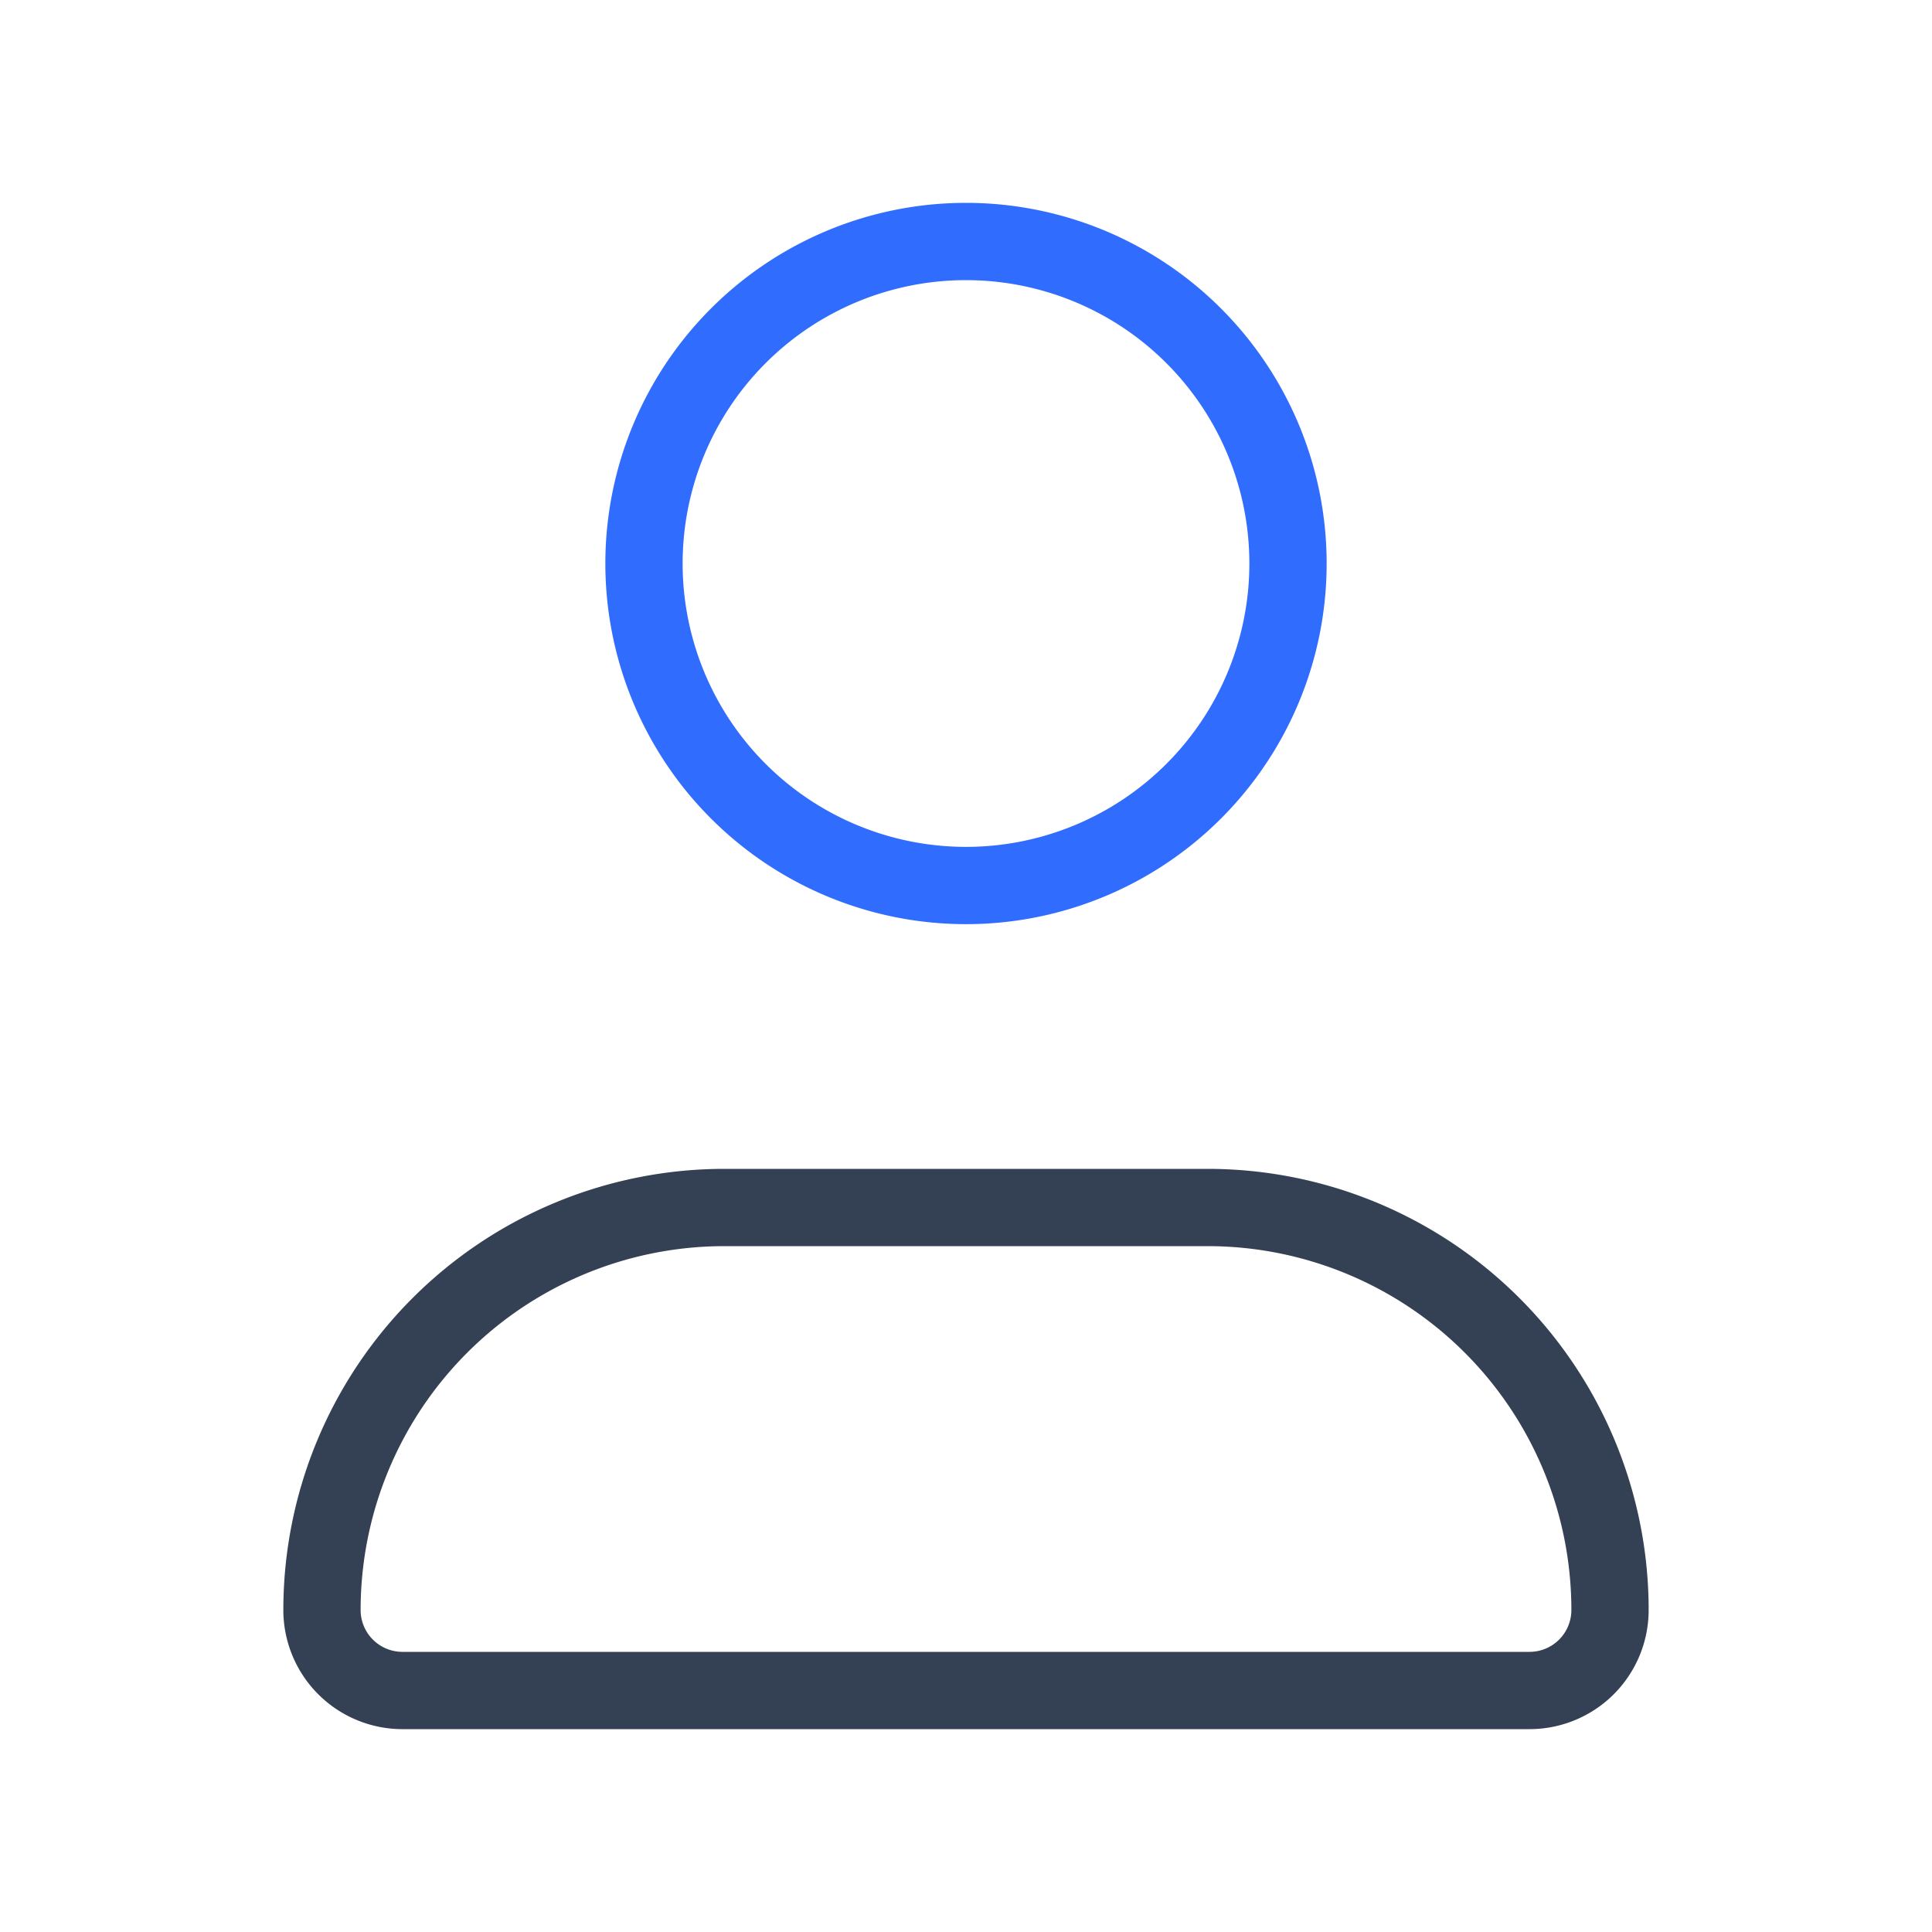 <svg xmlns="http://www.w3.org/2000/svg" width="1em" height="1em" viewBox="0 0 50 50"><g fill="none" stroke-linecap="round" stroke-linejoin="round" stroke-width="2"><path stroke="#344054" d="M18.75 31.25h12.5a10.417 10.417 0 0 1 10.417 10.417a2.083 2.083 0 0 1-2.084 2.083H10.417a2.083 2.083 0 0 1-2.084-2.083A10.417 10.417 0 0 1 18.75 31.25"/><path stroke="#306CFE" d="M25 22.917A8.333 8.333 0 1 0 25 6.25a8.333 8.333 0 0 0 0 16.667"/></g></svg>